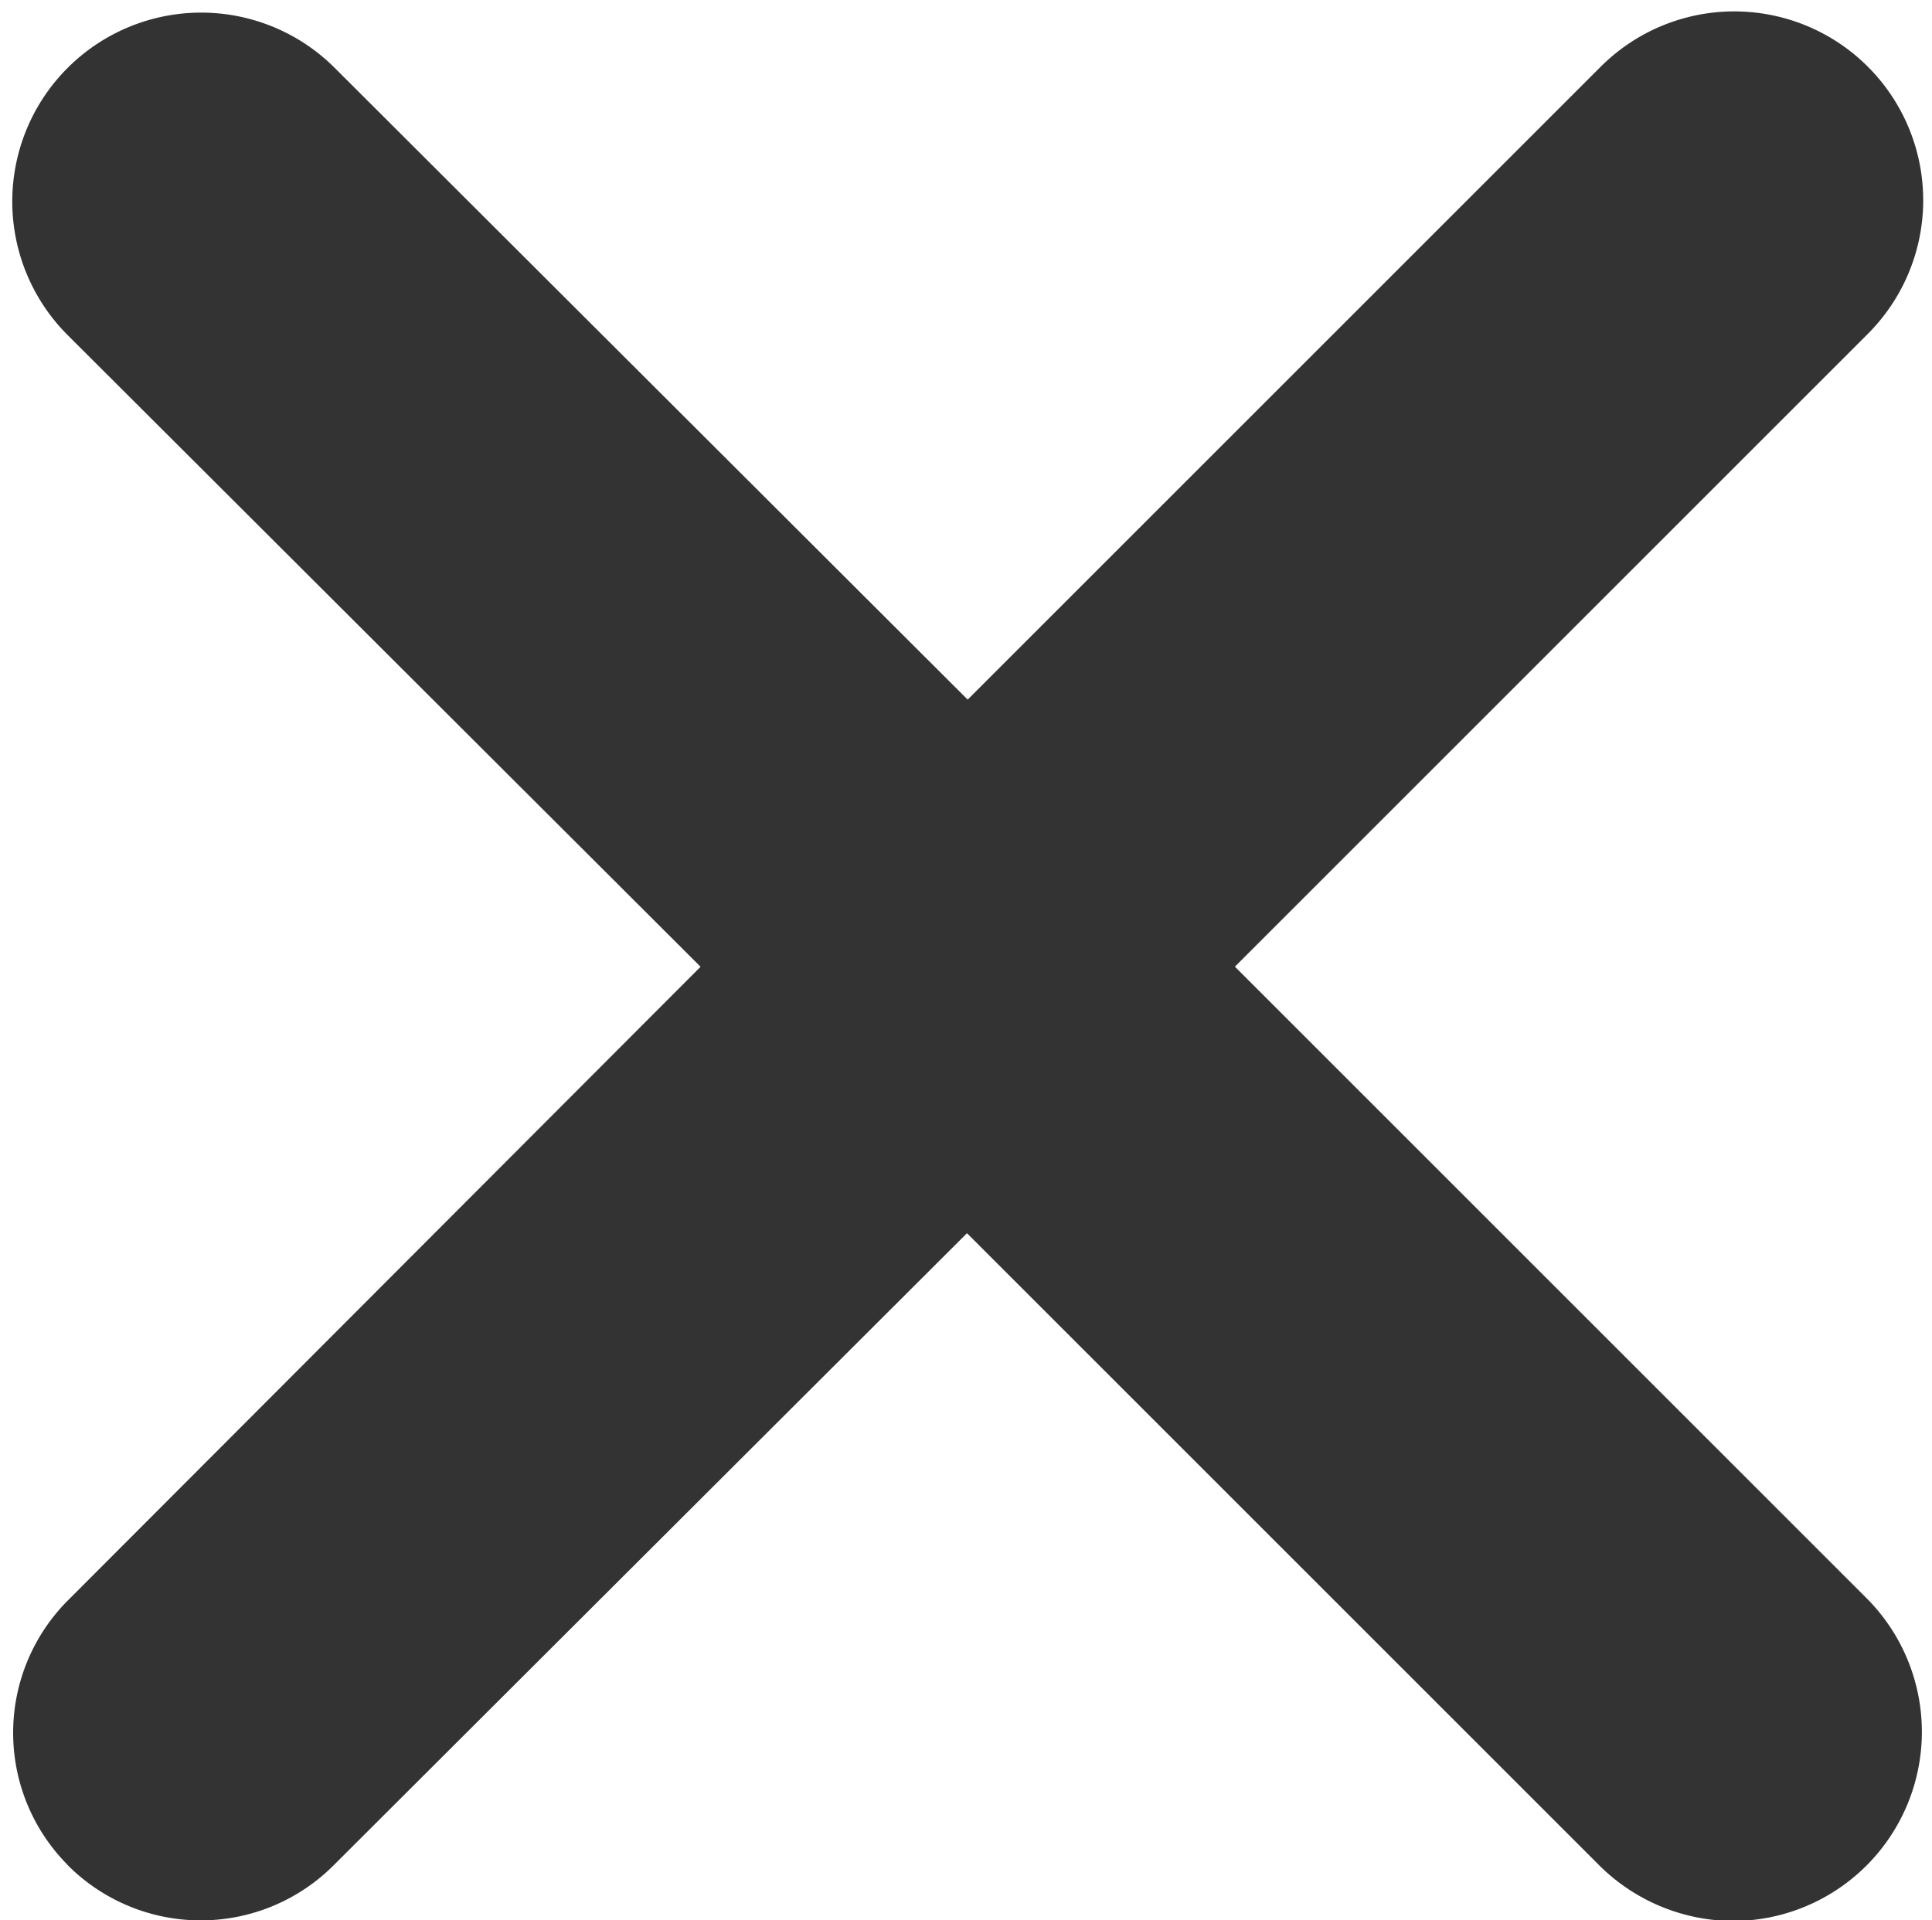 <svg xmlns="http://www.w3.org/2000/svg" width="11.13" height="11.065" viewBox="0 0 11.13 11.065">
  <path id="Path_3154" data-name="Path 3154" d="M254.95,194.591a.582.582,0,0,0,.829,0l4-3.993,4,4a.6.6,0,0,0,.415.17.59.59,0,0,0,.414-1.006l-3.993-3.993,4-4a.588.588,0,1,0-.832-.832l-4,4-4-3.993a.588.588,0,1,0-.832.832l4,3.993-3.993,4a.58.58,0,0,0,0,.829Z" transform="translate(-254.208 -184.199)" fill="#333" stroke="#333" stroke-width="1"/>
</svg>
